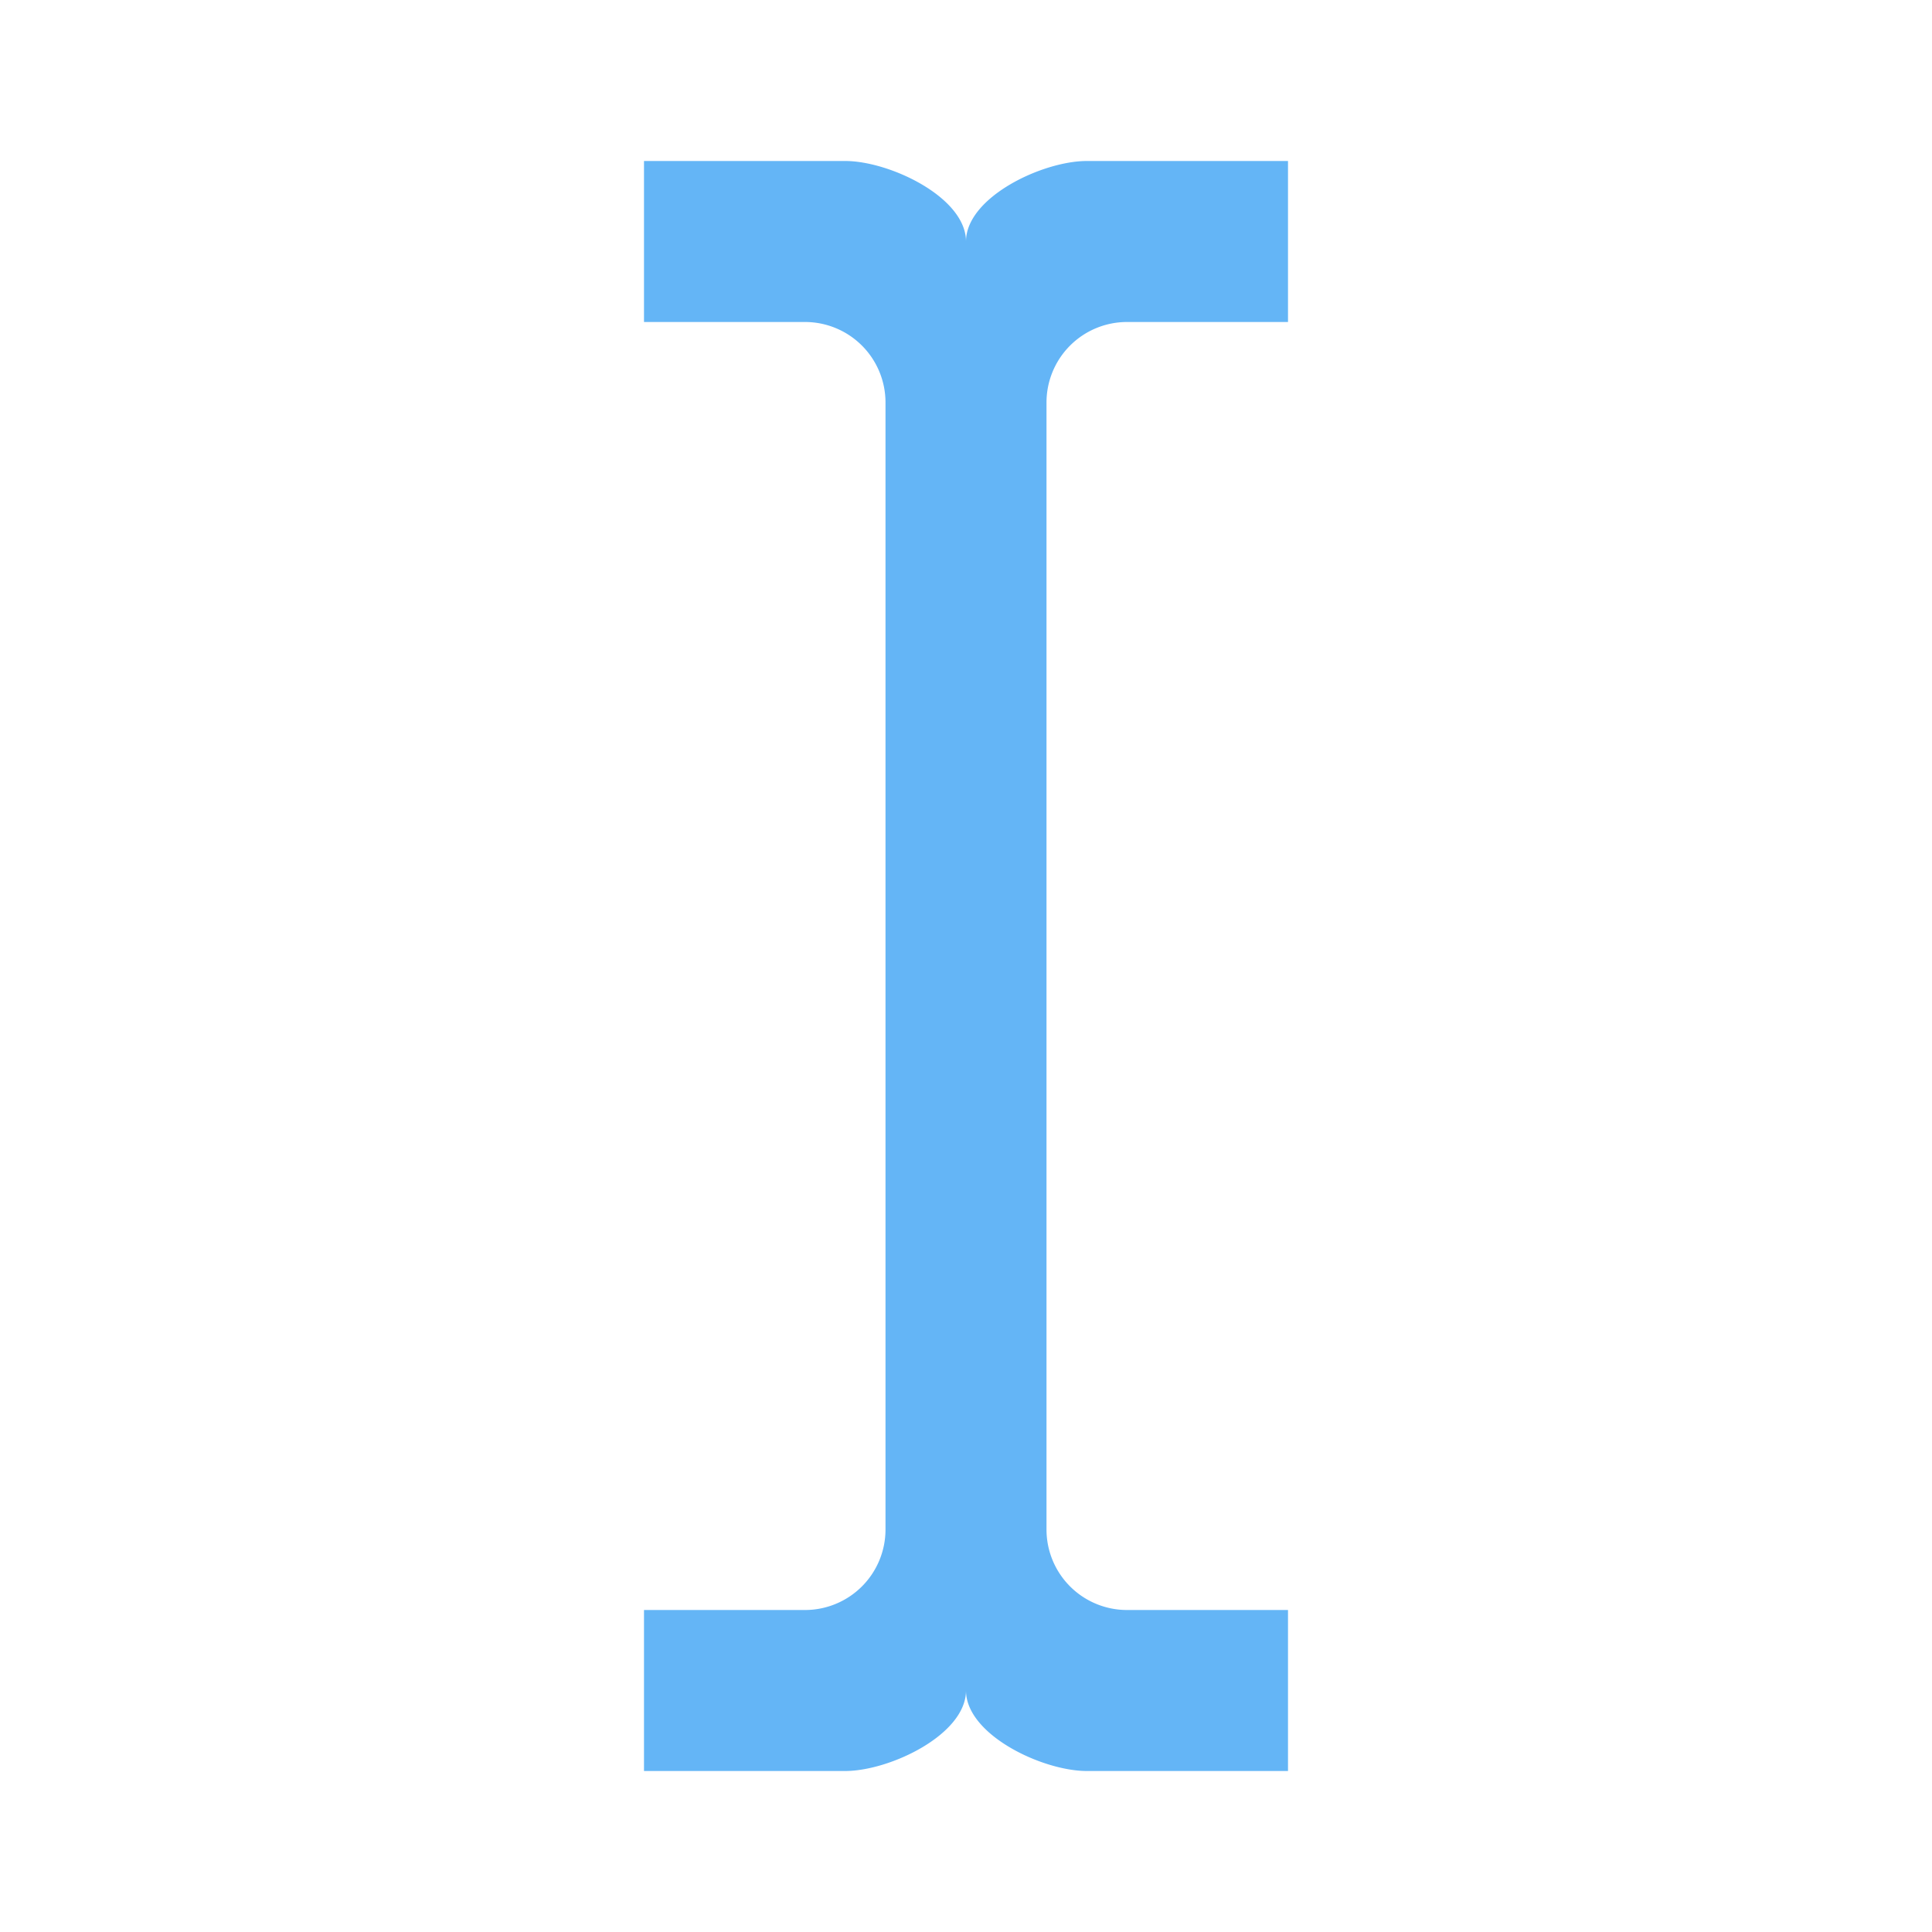 <svg xmlns="http://www.w3.org/2000/svg" width="16" height="16"  viewBox="0 0 24 24"><path fill="#64B5F6" d="M13 19a1 1 0 0 0 1 1h2v2h-2.5c-.55 0-1.5-.45-1.5-1 0 .55-.95 1-1.5 1H8v-2h2a1 1 0 0 0 1-1V5a1 1 0 0 0-1-1H8V2h2.5c.55 0 1.5.45 1.5 1 0-.55.95-1 1.5-1H16v2h-2a1 1 0 0 0-1 1z"/></svg>